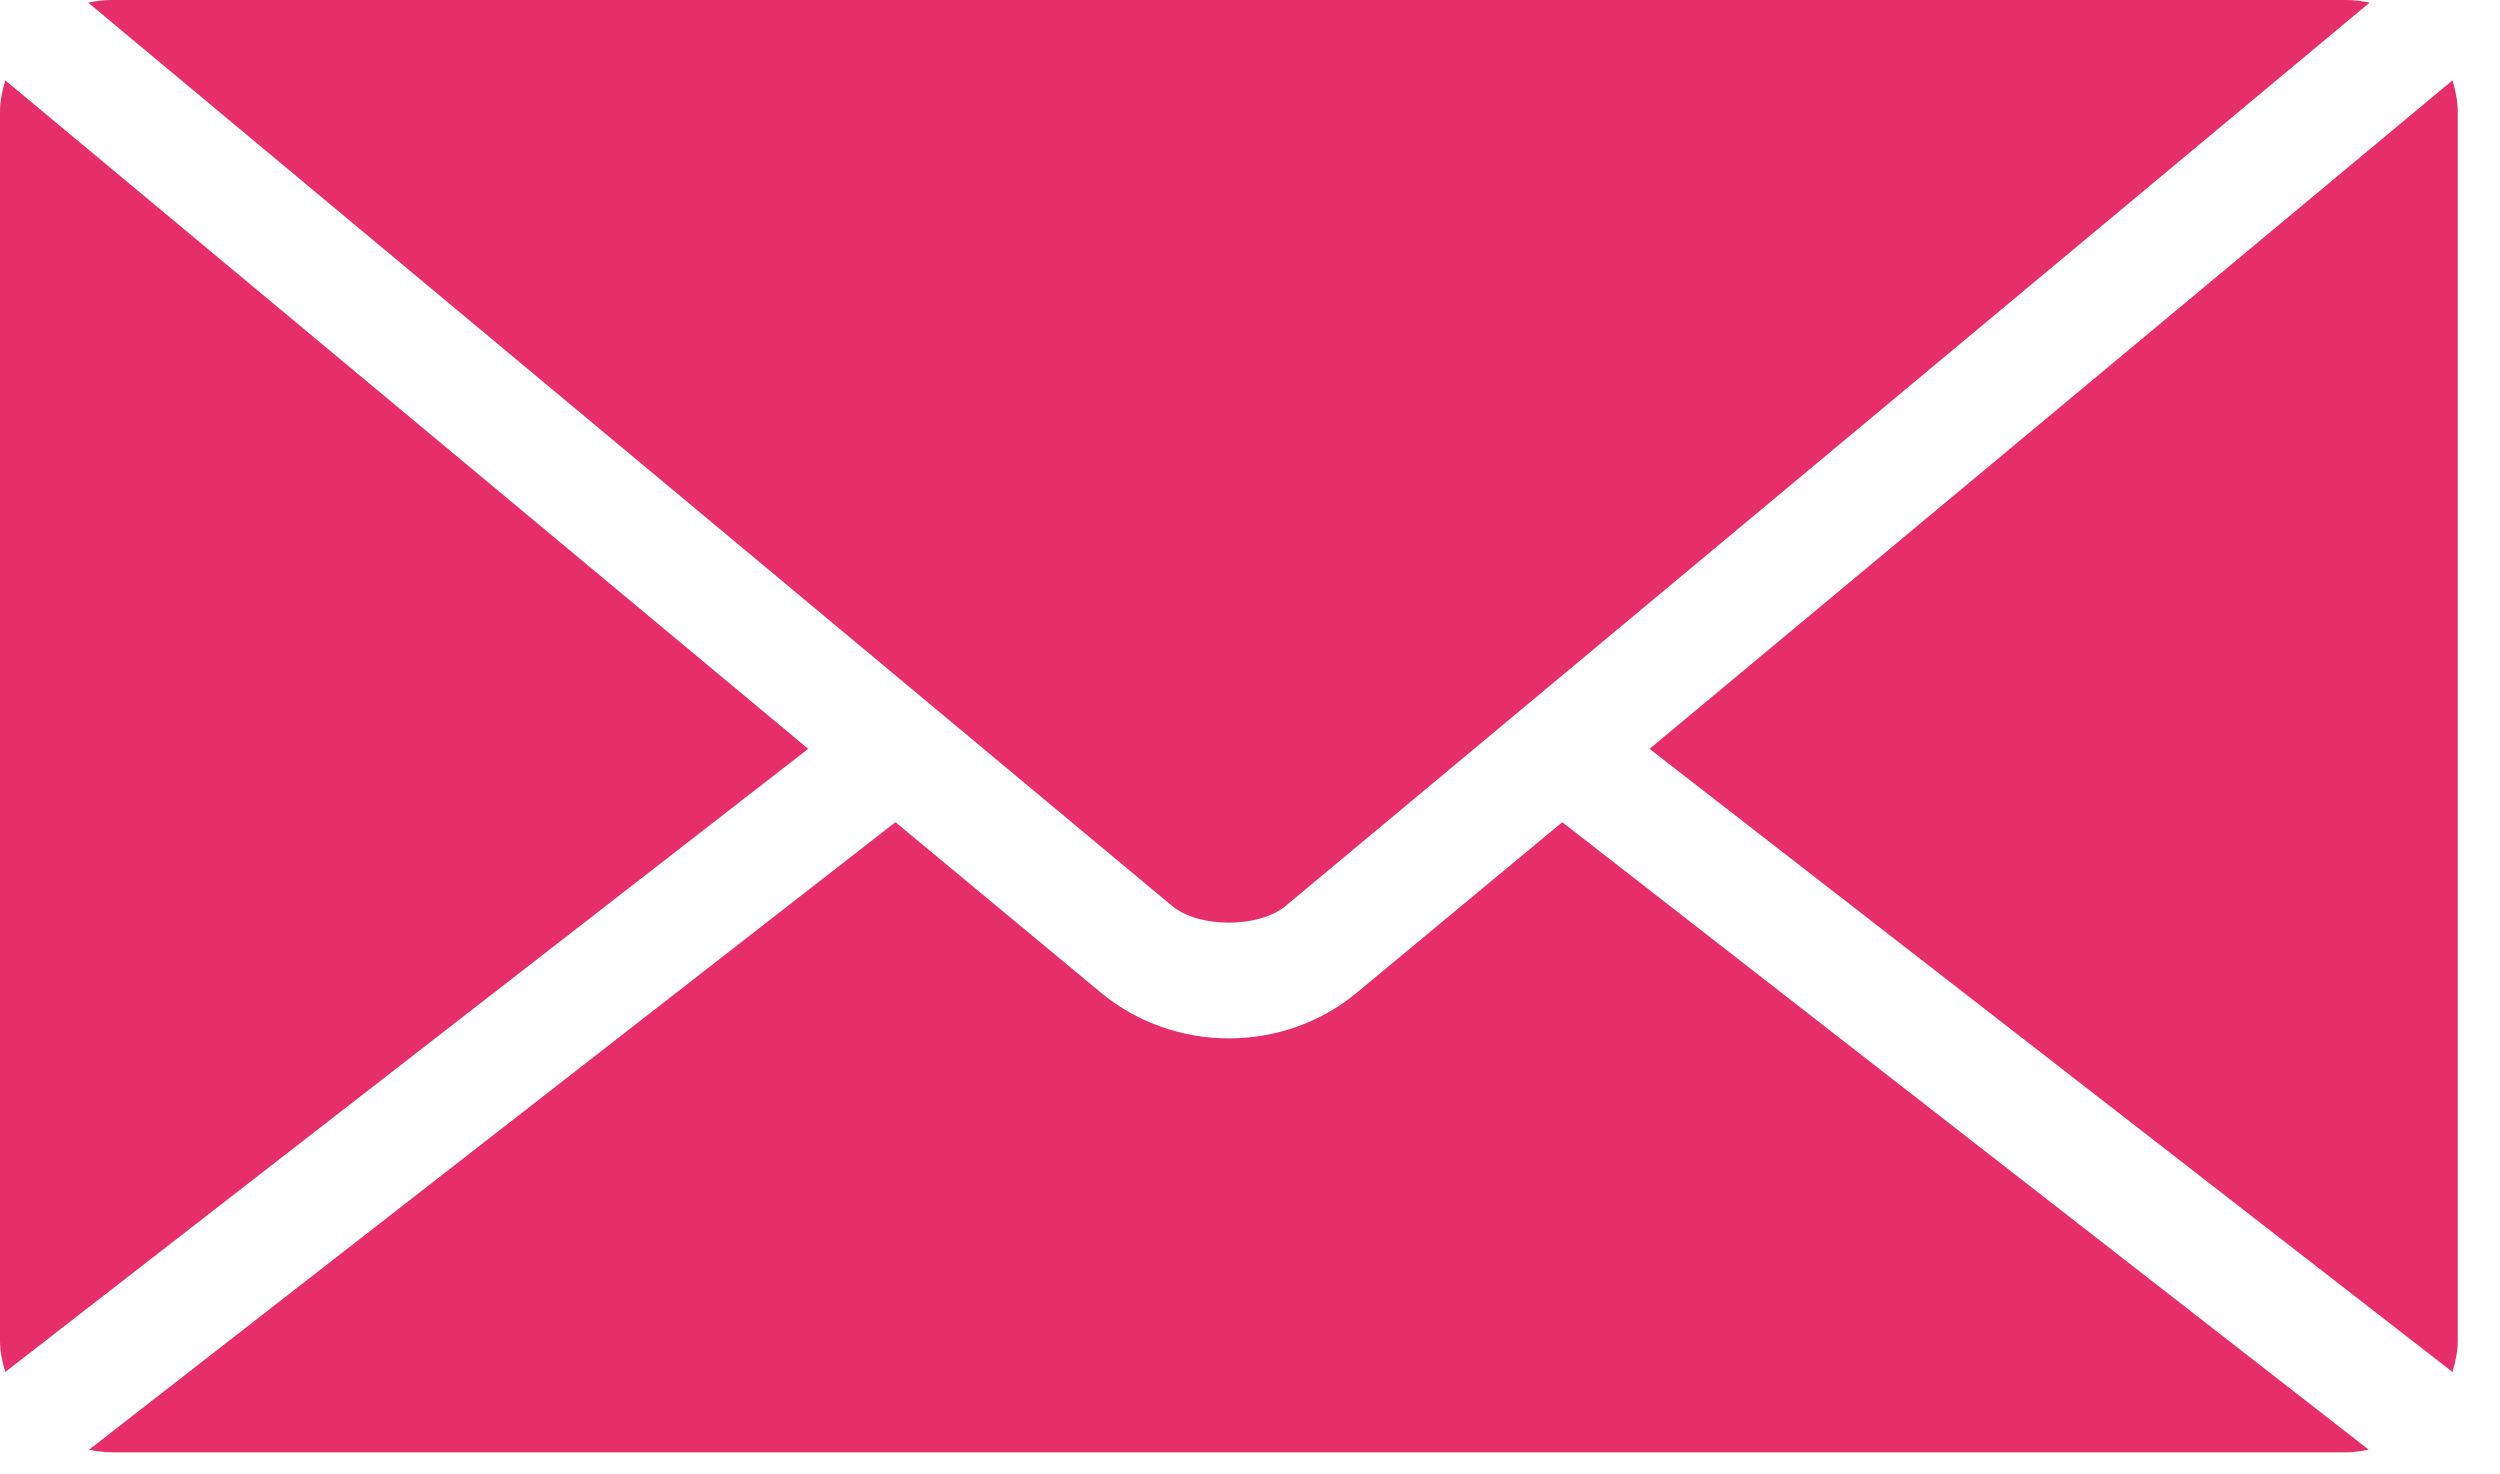 <?xml version="1.0" encoding="UTF-8"?>
<svg width="39px" height="23px" viewBox="0 0 39 23" version="1.1" xmlns="http://www.w3.org/2000/svg" xmlns:xlink="http://www.w3.org/1999/xlink">
    <!-- Generator: Sketch 45.2 (43514) - http://www.bohemiancoding.com/sketch -->
    <title>Shape</title>
    <desc>Created with Sketch.</desc>
    <defs></defs>
    <g id="Landing-Page" stroke="none" stroke-width="1" fill="none" fill-rule="evenodd">
        <g transform="translate(-695, -3218)" id="FOOTER-Copy" fill-rule="nonzero" fill="#E52E6A">
            <g transform="translate(-32, 2864)">
                <g id="Group-5" transform="translate(727, 354)">
                    <path d="M1.743,0 C1.617,0 1.493,0.016 1.375,0.041 L18.285,14.133 C18.702,14.48 19.638,14.48 20.055,14.133 L36.966,0.041 C36.848,0.016 36.723,0 36.598,0 L1.743,0 Z M0.082,1.253 C0.036,1.409 0,1.572 0,1.743 L0,20.913 C0,21.084 0.036,21.247 0.082,21.403 L12.608,11.682 L0.082,1.253 Z M38.259,1.253 L25.733,11.682 L38.259,21.403 C38.305,21.247 38.341,21.084 38.341,20.913 L38.341,1.743 C38.341,1.572 38.305,1.409 38.259,1.253 L38.259,1.253 Z M13.969,12.826 L1.389,22.615 C1.502,22.638 1.622,22.656 1.743,22.656 L36.598,22.656 C36.719,22.656 36.838,22.638 36.952,22.615 L24.371,12.826 L21.172,15.481 C20.022,16.438 18.319,16.438 17.169,15.481 L13.969,12.826 L13.969,12.826 Z" id="Shape"></path>
                </g>
            </g>
        </g>
    </g>
</svg>